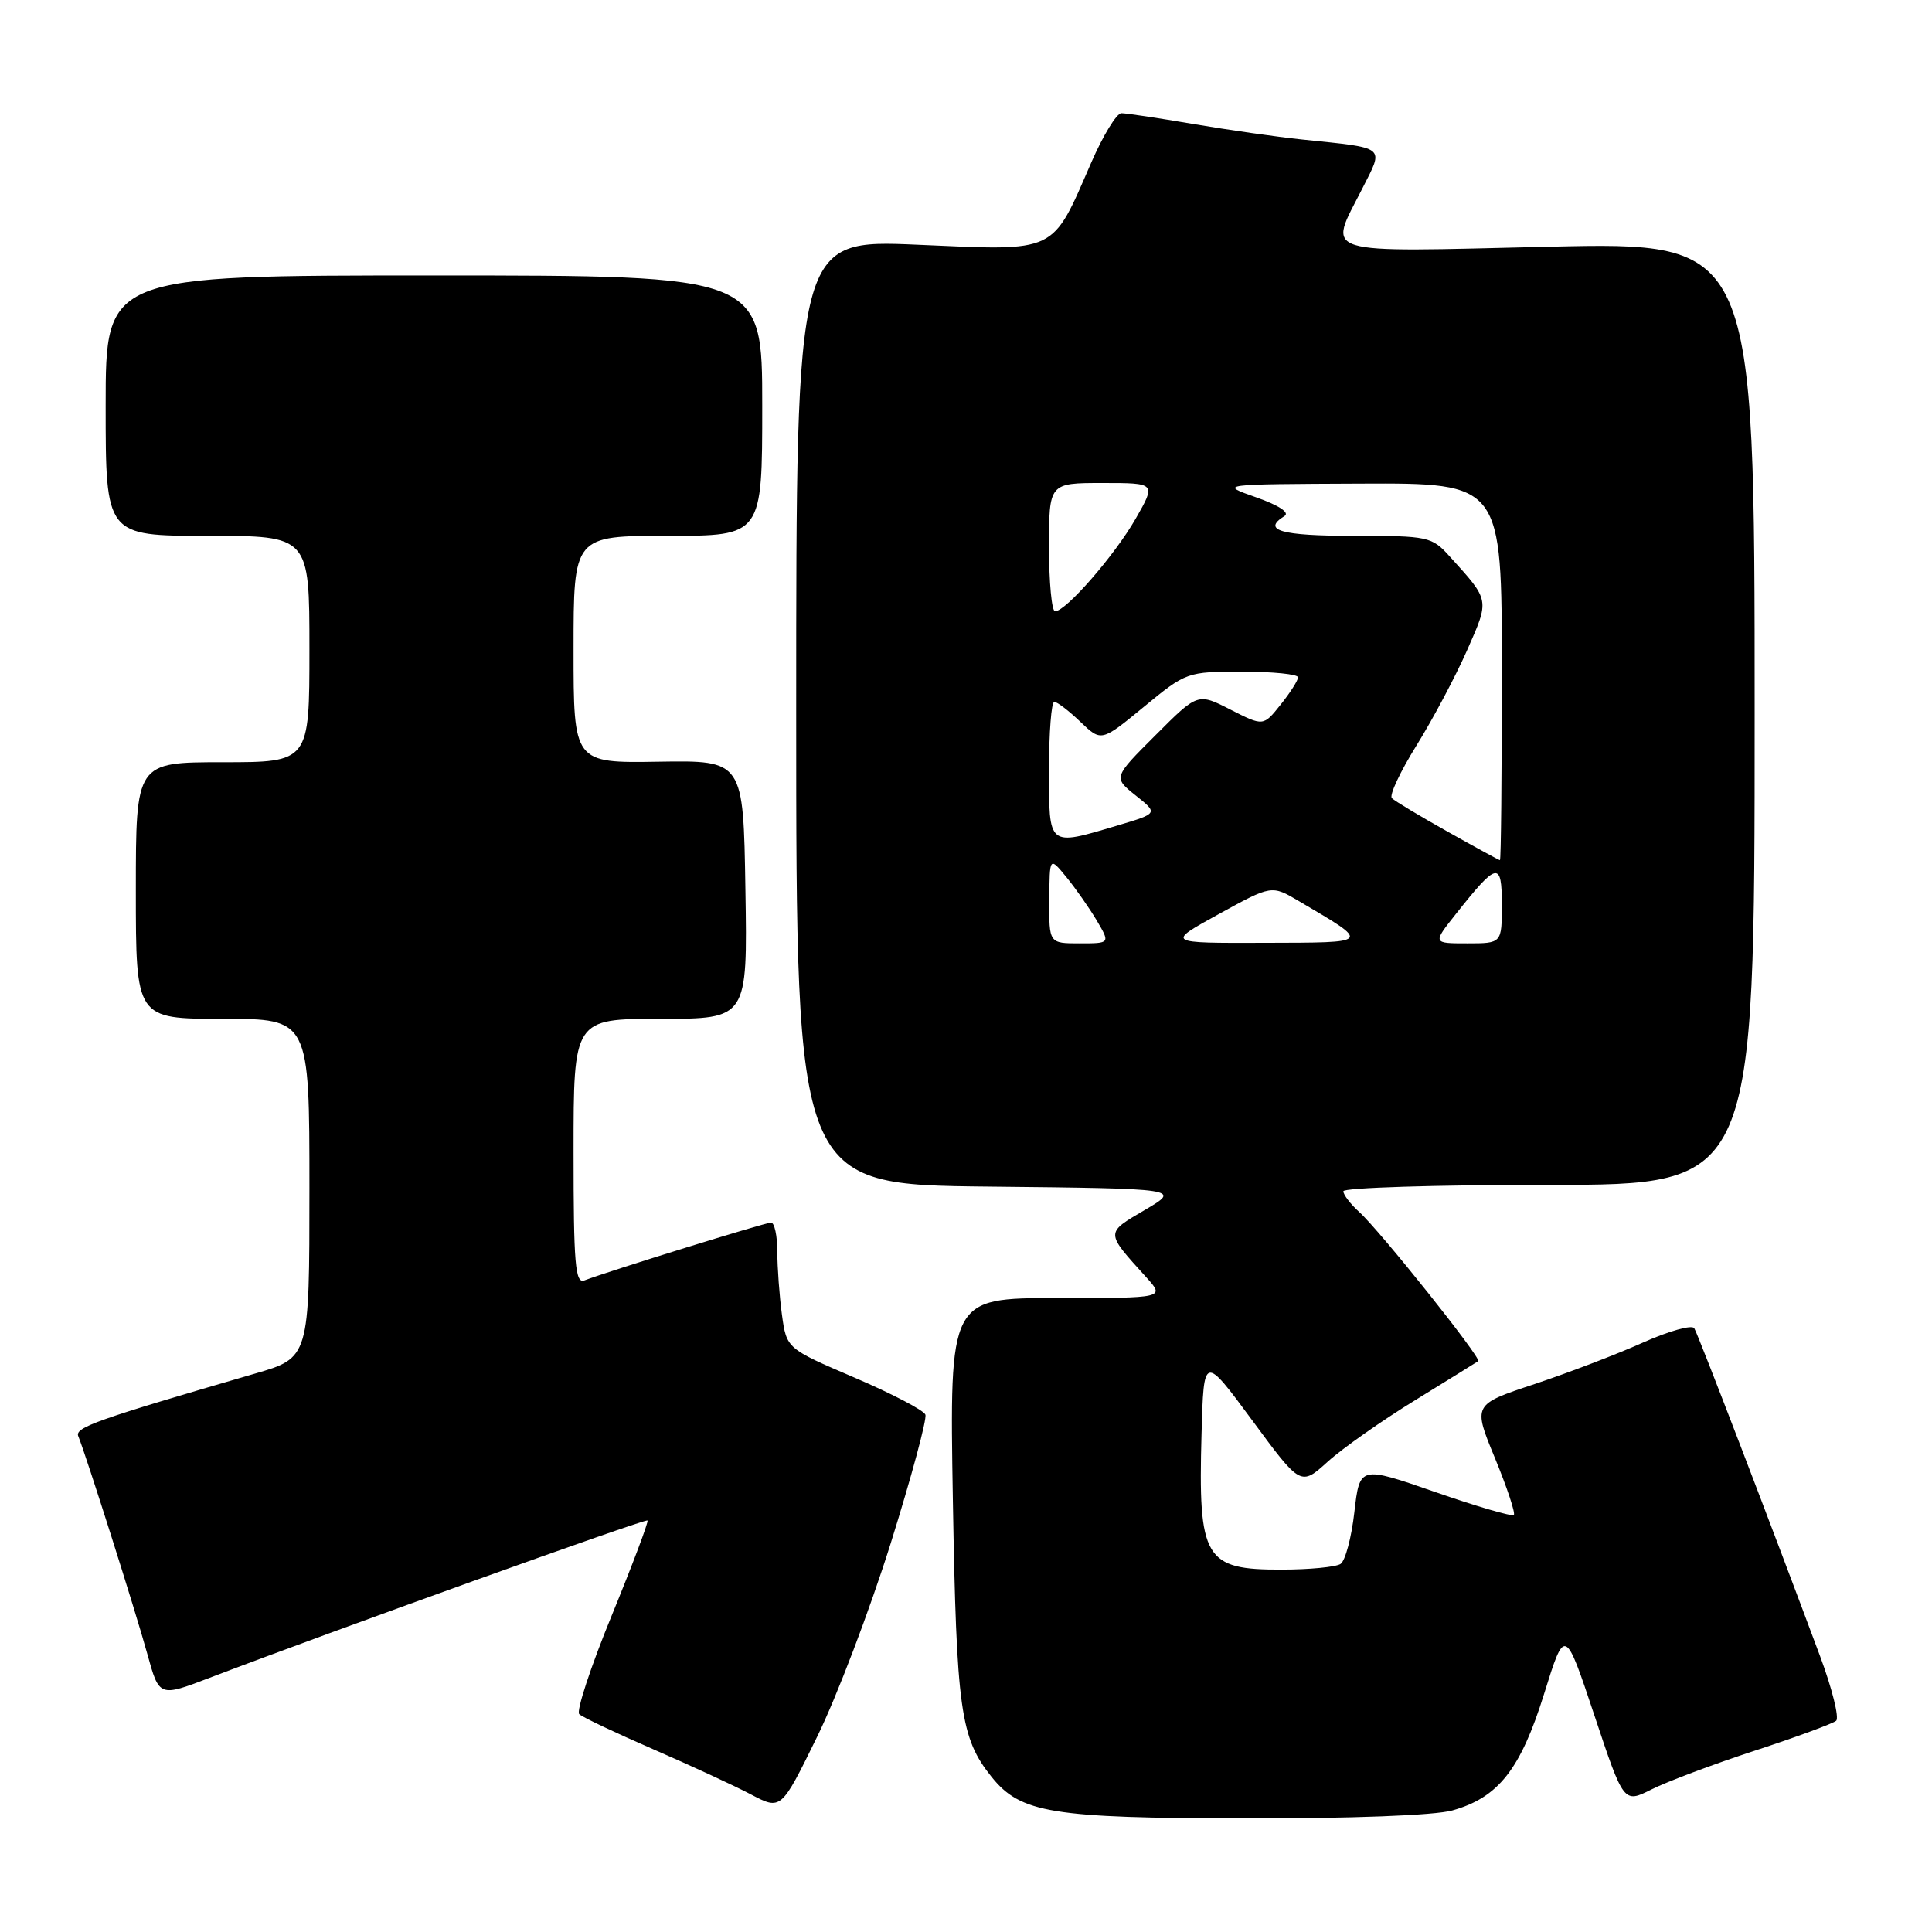 <?xml version="1.0" encoding="UTF-8" standalone="no"?>
<!DOCTYPE svg PUBLIC "-//W3C//DTD SVG 1.1//EN" "http://www.w3.org/Graphics/SVG/1.1/DTD/svg11.dtd" >
<svg xmlns="http://www.w3.org/2000/svg" xmlns:xlink="http://www.w3.org/1999/xlink" version="1.1" viewBox="0 0 256 256">
 <g >
 <path fill="currentColor"
d=" M 192.42 239.90 C 198.53 238.20 201.48 234.46 204.60 224.45 C 207.36 215.59 207.36 215.59 211.26 227.28 C 215.15 238.96 215.15 238.96 218.83 237.11 C 220.85 236.09 227.00 233.78 232.50 231.98 C 238.00 230.18 242.86 228.39 243.30 228.01 C 243.73 227.62 242.77 223.75 241.15 219.40 C 234.80 202.34 225.02 176.84 224.50 176.00 C 224.20 175.51 221.15 176.36 217.72 177.89 C 214.30 179.43 207.82 181.90 203.33 183.40 C 195.16 186.11 195.16 186.11 198.09 193.21 C 199.70 197.12 200.82 200.51 200.59 200.74 C 200.36 200.98 195.66 199.61 190.17 197.70 C 180.17 194.23 180.17 194.23 179.46 200.37 C 179.08 203.74 178.25 206.83 177.63 207.23 C 177.01 207.64 173.49 207.98 169.82 207.98 C 159.60 208.01 158.75 206.57 159.21 190.00 C 159.50 179.50 159.50 179.50 165.93 188.21 C 172.35 196.92 172.35 196.92 175.93 193.68 C 177.90 191.90 183.11 188.24 187.51 185.54 C 191.90 182.84 195.67 180.50 195.87 180.36 C 196.36 180.01 182.85 163.07 180.11 160.60 C 178.95 159.55 178.00 158.31 178.00 157.85 C 178.00 157.38 190.26 157.00 205.25 157.00 C 232.50 157.00 232.50 157.00 232.50 94.53 C 232.50 32.07 232.50 32.07 205.25 32.69 C 174.29 33.41 175.97 33.93 180.51 24.99 C 183.39 19.29 183.86 19.66 172.50 18.48 C 169.20 18.14 162.73 17.21 158.12 16.43 C 153.51 15.64 149.22 15.00 148.59 15.00 C 147.96 15.00 146.17 17.93 144.61 21.51 C 139.30 33.69 140.26 33.24 121.63 32.43 C 105.50 31.73 105.50 31.73 105.50 94.35 C 105.50 156.97 105.50 156.97 131.00 157.23 C 156.50 157.50 156.50 157.50 151.69 160.33 C 146.43 163.42 146.43 163.22 151.89 169.25 C 154.37 172.00 154.37 172.00 140.09 172.00 C 125.81 172.00 125.81 172.00 126.26 198.75 C 126.74 226.60 127.25 230.29 131.39 235.45 C 135.23 240.24 139.34 240.91 165.00 240.95 C 179.00 240.97 190.09 240.55 192.42 239.90 Z  M 118.02 204.51 C 120.77 195.71 122.84 188.04 122.62 187.45 C 122.40 186.87 118.17 184.66 113.22 182.54 C 104.23 178.69 104.23 178.69 103.61 174.20 C 103.28 171.74 103.00 167.98 103.00 165.86 C 103.00 163.74 102.62 162.00 102.17 162.00 C 101.39 162.00 80.68 168.42 77.44 169.66 C 76.22 170.13 76.00 167.51 76.00 152.61 C 76.00 135.00 76.00 135.00 87.52 135.00 C 99.05 135.00 99.05 135.00 98.77 117.87 C 98.50 100.75 98.50 100.75 87.25 100.93 C 76.00 101.11 76.00 101.11 76.00 86.05 C 76.00 71.00 76.00 71.00 88.50 71.00 C 101.00 71.00 101.00 71.00 101.00 53.75 C 101.00 36.50 101.00 36.50 57.50 36.50 C 14.00 36.50 14.00 36.50 14.00 53.75 C 14.00 71.00 14.00 71.00 27.50 71.00 C 41.00 71.00 41.00 71.00 41.00 86.00 C 41.00 101.00 41.00 101.00 29.50 101.00 C 18.00 101.00 18.00 101.00 18.00 118.00 C 18.00 135.00 18.00 135.00 29.50 135.00 C 41.00 135.00 41.00 135.00 41.00 157.46 C 41.00 179.92 41.00 179.92 33.75 182.02 C 12.79 188.12 9.89 189.15 10.37 190.30 C 11.32 192.57 17.97 213.51 19.53 219.19 C 21.10 224.87 21.10 224.87 27.80 222.31 C 44.10 216.09 85.53 201.20 85.80 201.47 C 85.96 201.63 83.82 207.31 81.05 214.08 C 78.27 220.86 76.34 226.73 76.75 227.13 C 77.16 227.53 81.55 229.61 86.50 231.76 C 91.45 233.91 97.30 236.61 99.50 237.77 C 103.50 239.87 103.50 239.87 108.25 230.18 C 110.87 224.86 115.26 213.30 118.02 204.51 Z  M 139.04 119.25 C 139.07 113.50 139.07 113.50 141.31 116.23 C 142.54 117.74 144.35 120.33 145.33 121.98 C 147.11 125.00 147.11 125.00 143.06 125.00 C 139.00 125.00 139.00 125.00 139.04 119.25 Z  M 161.50 121.12 C 168.50 117.27 168.50 117.27 172.09 119.39 C 181.71 125.06 181.86 124.89 167.50 124.93 C 154.50 124.97 154.50 124.97 161.50 121.12 Z  M 192.88 121.15 C 198.40 114.18 199.00 114.05 199.00 119.88 C 199.00 125.00 199.00 125.00 194.42 125.00 C 189.83 125.00 189.83 125.00 192.88 121.15 Z  M 191.80 110.19 C 188.11 108.12 184.79 106.13 184.43 105.76 C 184.06 105.39 185.53 102.26 187.68 98.80 C 189.84 95.33 192.85 89.66 194.38 86.20 C 197.39 79.36 197.45 79.65 192.11 73.75 C 189.71 71.09 189.29 71.00 179.31 71.00 C 169.74 71.00 167.16 70.26 170.20 68.38 C 170.93 67.93 169.47 66.96 166.45 65.90 C 161.50 64.16 161.50 64.16 180.25 64.08 C 199.00 64.00 199.00 64.00 199.00 89.00 C 199.00 102.75 198.89 113.99 198.75 113.98 C 198.61 113.97 195.48 112.26 191.80 110.19 Z  M 139.00 102.00 C 139.00 97.05 139.31 93.00 139.70 93.00 C 140.08 93.00 141.64 94.19 143.16 95.65 C 145.93 98.30 145.93 98.30 151.58 93.65 C 157.17 89.05 157.30 89.00 164.61 89.00 C 168.68 89.00 172.00 89.34 172.00 89.75 C 171.99 90.16 170.96 91.79 169.69 93.37 C 167.40 96.24 167.40 96.24 163.05 94.03 C 158.71 91.81 158.71 91.81 153.11 97.42 C 147.50 103.02 147.50 103.02 150.48 105.40 C 153.47 107.78 153.47 107.78 148.05 109.39 C 138.80 112.14 139.00 112.30 139.00 102.00 Z  M 139.00 72.50 C 139.00 64.00 139.00 64.00 146.10 64.00 C 153.19 64.00 153.19 64.00 150.47 68.75 C 147.69 73.59 141.24 81.00 139.80 81.00 C 139.36 81.00 139.00 77.17 139.00 72.50 Z "/>
</g>
</svg>